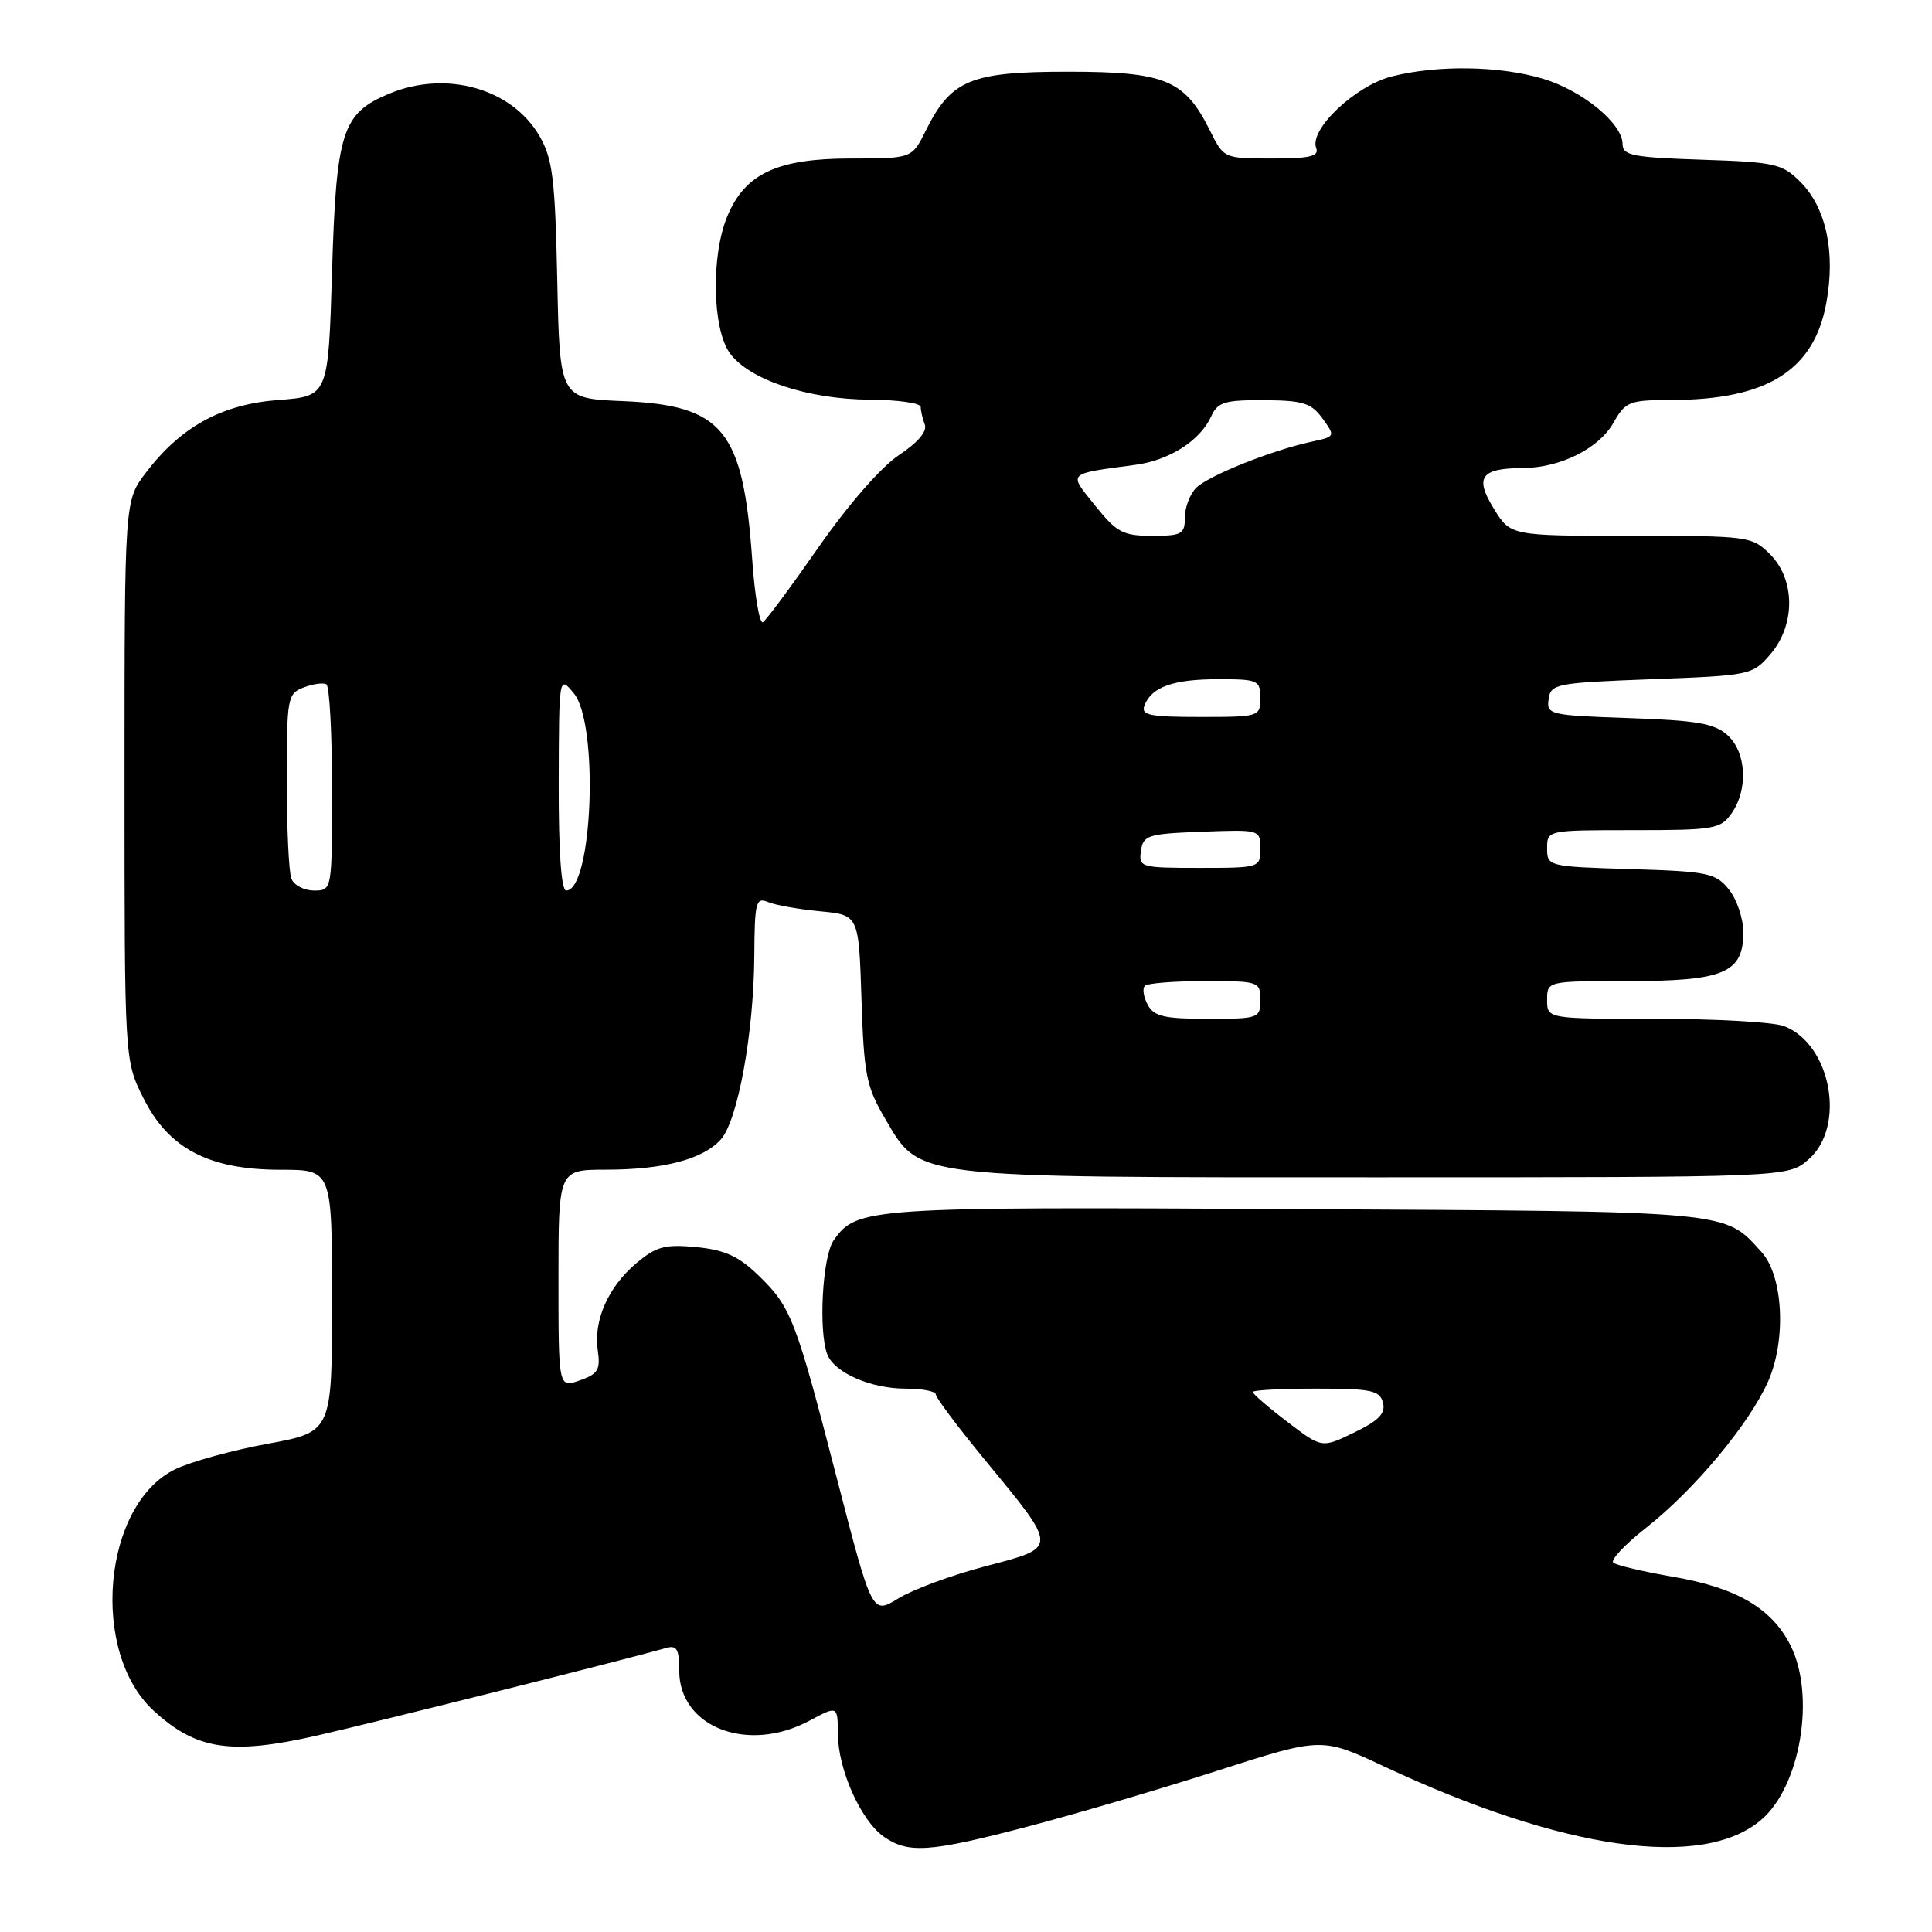 <?xml version="1.0" encoding="UTF-8" standalone="no"?>
<!DOCTYPE svg PUBLIC "-//W3C//DTD SVG 1.1//EN" "http://www.w3.org/Graphics/SVG/1.1/DTD/svg11.dtd" >
<svg xmlns="http://www.w3.org/2000/svg" xmlns:xlink="http://www.w3.org/1999/xlink" version="1.1" viewBox="0 0 256 256">
 <g >
 <path fill="currentColor"
d=" M 136.18 242.03 C 142.41 240.40 153.72 237.07 161.31 234.63 C 175.13 230.19 175.13 230.19 183.35 234.04 C 207.11 245.18 225.62 247.80 233.39 241.12 C 238.59 236.66 240.59 224.67 237.25 218.02 C 234.78 213.11 230.10 210.37 221.73 208.94 C 217.75 208.25 214.17 207.41 213.77 207.06 C 213.36 206.72 215.30 204.65 218.08 202.47 C 224.49 197.43 231.72 188.77 234.26 183.10 C 236.72 177.60 236.30 169.10 233.42 165.91 C 228.42 160.39 229.86 160.52 171.56 160.21 C 114.85 159.90 113.52 159.99 110.46 164.36 C 108.98 166.47 108.43 176.35 109.62 179.46 C 110.55 181.88 115.38 184.00 119.95 184.00 C 122.18 184.00 124.00 184.35 124.00 184.77 C 124.00 185.20 126.96 189.14 130.57 193.52 C 140.26 205.29 140.26 205.00 130.60 207.53 C 126.14 208.70 120.94 210.62 119.03 211.80 C 115.56 213.94 115.56 213.94 110.93 196.04 C 105.40 174.66 104.84 173.20 100.49 168.99 C 97.87 166.45 96.02 165.61 92.26 165.25 C 88.12 164.85 86.96 165.16 84.33 167.37 C 80.59 170.52 78.62 174.96 79.21 178.95 C 79.58 181.50 79.23 182.07 76.82 182.91 C 74.00 183.90 74.00 183.90 74.00 169.45 C 74.00 155.00 74.00 155.00 80.25 154.99 C 87.92 154.99 93.12 153.62 95.50 151.00 C 97.76 148.50 99.88 136.91 99.95 126.64 C 99.99 119.56 100.17 118.86 101.75 119.52 C 102.71 119.93 105.82 120.48 108.65 120.75 C 113.79 121.23 113.79 121.23 114.15 132.37 C 114.47 142.32 114.79 143.99 117.23 148.13 C 121.98 156.22 120.14 156.00 182.46 156.00 C 236.89 156.00 236.89 156.00 239.61 153.66 C 244.65 149.32 242.65 138.34 236.38 135.96 C 235.00 135.43 227.37 135.00 219.43 135.00 C 205.00 135.00 205.00 135.00 205.00 132.50 C 205.00 130.00 205.00 130.00 215.78 130.00 C 228.43 130.00 231.00 128.91 231.00 123.55 C 231.00 121.72 230.14 119.16 229.09 117.86 C 227.33 115.68 226.33 115.47 216.09 115.16 C 205.13 114.83 205.00 114.79 205.00 112.41 C 205.00 110.00 205.02 110.00 216.44 110.00 C 227.13 110.00 227.99 109.85 229.44 107.78 C 231.67 104.60 231.41 99.68 228.91 97.42 C 227.19 95.86 224.86 95.46 215.85 95.15 C 205.32 94.79 204.90 94.69 205.20 92.64 C 205.48 90.61 206.16 90.48 218.84 90.00 C 231.95 89.51 232.22 89.45 234.59 86.69 C 237.92 82.82 237.90 76.81 234.55 73.45 C 232.14 71.05 231.74 71.00 216.13 71.00 C 200.16 71.00 200.16 71.00 197.94 67.40 C 195.36 63.24 196.22 62.04 201.78 62.02 C 206.72 61.99 211.84 59.45 213.77 56.05 C 215.39 53.20 215.87 53.01 221.50 53.00 C 234.14 52.98 240.35 49.09 241.99 40.18 C 243.24 33.42 241.98 27.52 238.55 24.09 C 236.15 21.69 235.20 21.48 225.48 21.16 C 216.36 20.86 215.00 20.59 215.00 19.10 C 215.00 16.37 209.71 12.02 204.48 10.44 C 198.74 8.72 190.54 8.58 184.44 10.12 C 179.60 11.34 173.46 17.15 174.40 19.61 C 174.82 20.71 173.59 21.00 168.55 21.00 C 162.19 21.00 162.16 20.99 160.33 17.31 C 156.98 10.57 154.39 9.50 141.50 9.50 C 128.60 9.50 126.02 10.57 122.67 17.31 C 120.84 21.00 120.84 21.00 112.67 21.00 C 103.00 21.01 98.73 23.00 96.39 28.62 C 94.18 33.89 94.38 43.69 96.75 46.86 C 99.36 50.36 107.10 52.91 115.25 52.96 C 118.96 52.98 122.00 53.41 122.00 53.92 C 122.00 54.42 122.25 55.48 122.54 56.26 C 122.89 57.15 121.61 58.65 119.12 60.30 C 116.78 61.85 112.41 66.85 108.51 72.44 C 104.87 77.67 101.53 82.18 101.09 82.45 C 100.65 82.71 100.01 78.96 99.67 74.11 C 98.45 56.93 95.81 53.71 82.51 53.15 C 74.17 52.80 74.17 52.80 73.84 37.15 C 73.55 23.61 73.23 21.03 71.47 18.00 C 67.80 11.70 59.10 9.26 51.55 12.42 C 45.33 15.01 44.56 17.43 44.00 35.95 C 43.50 52.50 43.50 52.50 36.92 53.00 C 29.38 53.57 23.99 56.52 19.33 62.63 C 16.50 66.35 16.50 66.35 16.50 103.42 C 16.50 140.50 16.50 140.50 19.00 145.50 C 22.36 152.22 27.69 155.00 37.21 155.00 C 44.00 155.00 44.00 155.00 44.00 172.37 C 44.00 189.74 44.00 189.74 35.45 191.31 C 30.75 192.17 25.24 193.70 23.20 194.69 C 13.61 199.38 11.88 218.90 20.37 226.69 C 26.00 231.86 30.59 232.56 41.92 229.99 C 50.11 228.13 82.93 219.89 88.25 218.37 C 89.68 217.96 90.00 218.51 90.00 221.36 C 90.00 228.88 99.09 232.38 107.26 228.00 C 111.00 226.00 111.00 226.00 111.02 229.75 C 111.05 234.48 114.07 241.24 117.11 243.37 C 120.35 245.64 123.20 245.44 136.18 242.03 Z  M 170.58 188.40 C 168.06 186.48 166.00 184.70 166.00 184.45 C 166.00 184.20 169.77 184.00 174.38 184.00 C 181.72 184.00 182.83 184.23 183.25 185.86 C 183.62 187.28 182.71 188.23 179.45 189.81 C 175.15 191.90 175.15 191.90 170.58 188.40 Z  M 152.07 133.13 C 151.52 132.10 151.35 130.98 151.70 130.63 C 152.05 130.28 155.63 130.00 159.67 130.00 C 166.82 130.00 167.00 130.06 167.00 132.50 C 167.00 134.93 166.80 135.00 160.04 135.00 C 154.26 135.00 152.90 134.68 152.07 133.13 Z  M 38.61 116.42 C 38.27 115.55 38.00 109.68 38.00 103.39 C 38.00 92.43 38.10 91.90 40.25 91.09 C 41.49 90.62 42.84 90.43 43.25 90.68 C 43.66 90.92 44.00 97.17 44.00 104.56 C 44.00 118.00 44.00 118.00 41.61 118.00 C 40.29 118.00 38.94 117.29 38.61 116.42 Z  M 74.03 103.75 C 74.07 89.50 74.07 89.50 76.03 91.86 C 79.38 95.88 78.53 118.00 75.02 118.00 C 74.37 118.00 74.01 112.83 74.03 103.75 Z  M 151.18 112.75 C 151.48 110.67 152.08 110.48 159.25 110.21 C 166.96 109.92 167.00 109.93 167.00 112.46 C 167.00 114.97 166.91 115.00 158.93 115.00 C 151.13 115.00 150.87 114.92 151.18 112.75 Z  M 151.65 93.47 C 152.59 91.02 155.47 90.00 161.43 90.00 C 166.70 90.00 167.00 90.13 167.00 92.50 C 167.00 94.96 166.86 95.00 159.03 95.00 C 152.29 95.00 151.15 94.76 151.65 93.47 Z  M 145.14 67.03 C 141.54 62.54 141.25 62.84 150.48 61.59 C 154.98 60.98 159.03 58.38 160.49 55.17 C 161.34 53.29 162.27 53.00 167.49 53.03 C 172.66 53.06 173.74 53.40 175.24 55.45 C 176.96 57.83 176.95 57.85 173.74 58.54 C 168.49 59.68 160.12 63.03 158.50 64.64 C 157.67 65.47 157.00 67.24 157.00 68.57 C 157.00 70.77 156.59 71.00 152.67 71.00 C 148.82 71.00 147.98 70.56 145.14 67.03 Z "/>
</g>
</svg>